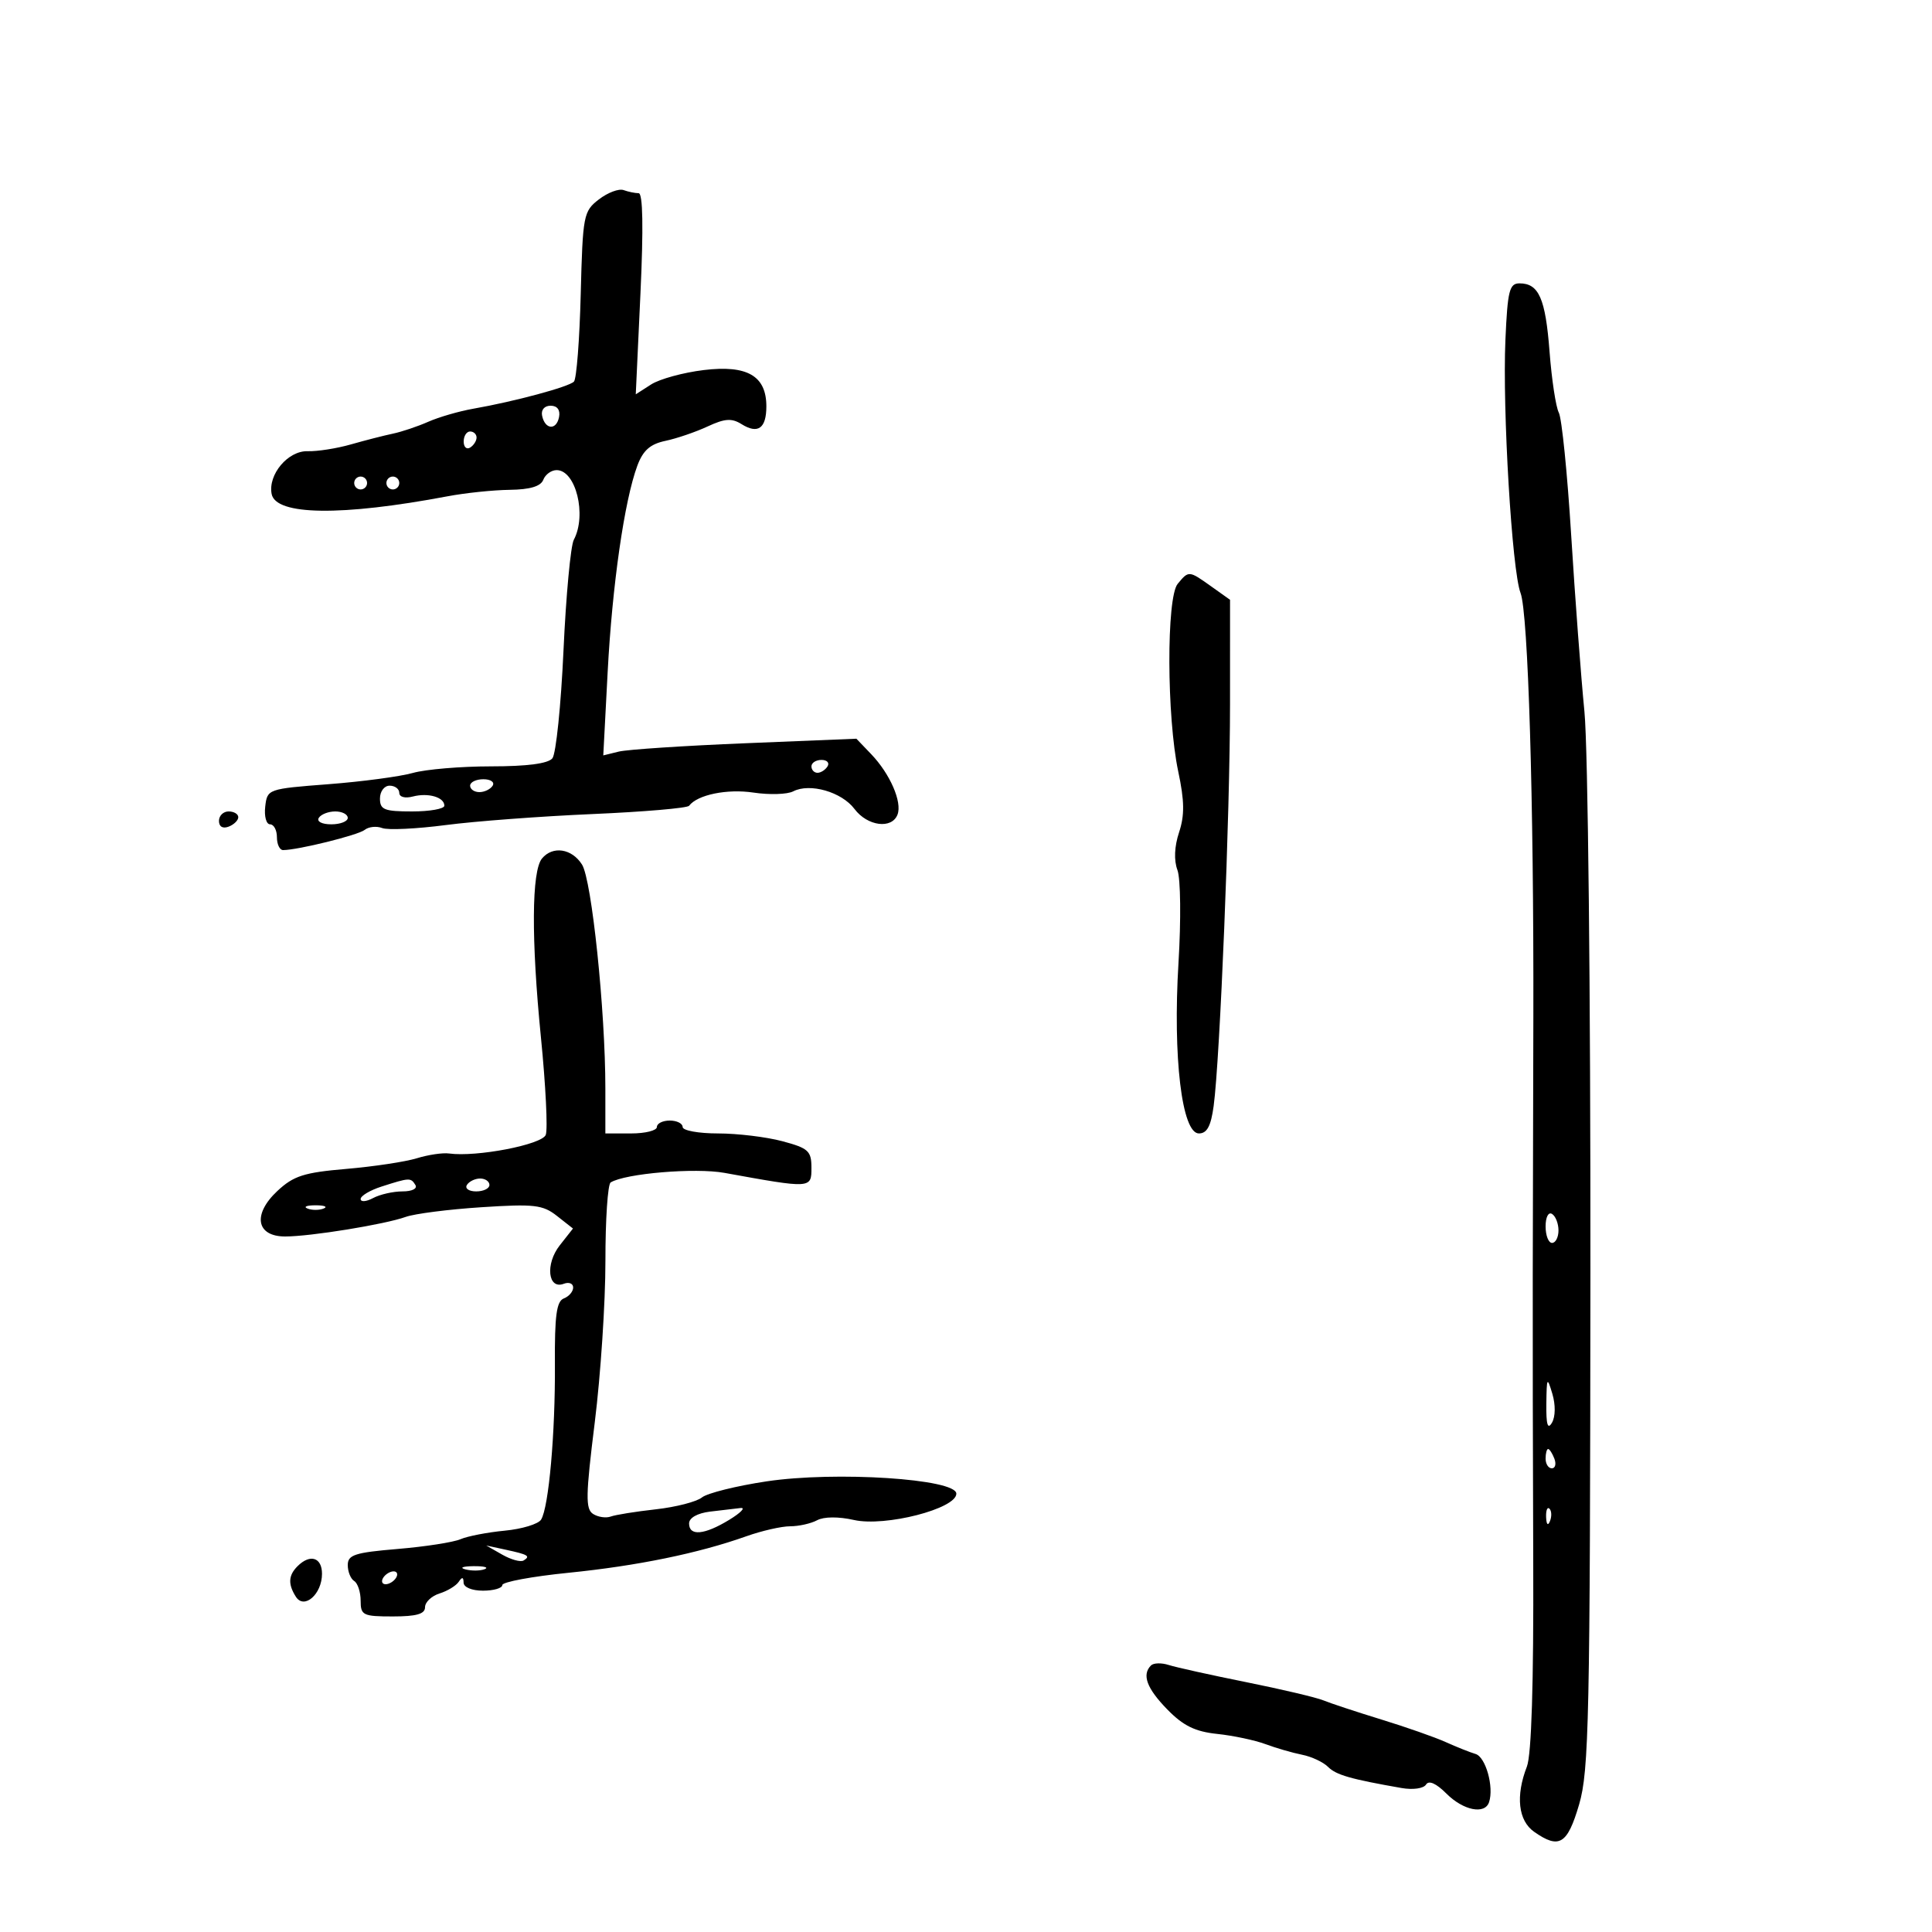 <svg xmlns="http://www.w3.org/2000/svg" width="300" height="300" viewBox="0 0 300 300" version="1.1">
	<path d="M 93 30.958 C 90.599 32.806, 90.487 33.387, 90.175 45.691 C 89.997 52.736, 89.523 58.839, 89.122 59.254 C 88.331 60.071, 79.916 62.339, 73.500 63.464 C 71.300 63.850, 68.150 64.762, 66.500 65.492 C 64.850 66.221, 62.375 67.052, 61 67.339 C 59.625 67.626, 56.700 68.376, 54.500 69.005 C 52.300 69.635, 49.277 70.110, 47.782 70.062 C 44.731 69.962, 41.599 73.673, 42.179 76.701 C 42.818 80.042, 53.017 80.178, 69.500 77.064 C 72.250 76.544, 76.589 76.092, 79.143 76.060 C 82.306 76.019, 83.969 75.522, 84.362 74.500 C 84.678 73.675, 85.611 73, 86.433 73 C 89.420 73, 91.143 79.986, 89.102 83.816 C 88.609 84.742, 87.887 92.475, 87.499 101 C 87.112 109.525, 86.335 117.063, 85.775 117.750 C 85.104 118.572, 81.842 119, 76.244 119 C 71.562 119, 66.105 119.460, 64.116 120.021 C 62.127 120.583, 56.225 121.371, 51 121.771 C 41.585 122.493, 41.497 122.525, 41.184 125.250 C 41.010 126.763, 41.347 128, 41.934 128 C 42.520 128, 43 128.900, 43 130 C 43 131.100, 43.428 132, 43.951 132 C 46.238 132, 55.603 129.684, 56.623 128.866 C 57.241 128.371, 58.467 128.242, 59.348 128.580 C 60.229 128.918, 64.673 128.708, 69.225 128.113 C 73.776 127.518, 84.025 126.750, 92 126.406 C 99.975 126.062, 106.725 125.483, 107 125.120 C 108.299 123.404, 112.910 122.459, 117 123.072 C 119.475 123.443, 122.251 123.357, 123.168 122.882 C 125.745 121.546, 130.696 122.968, 132.683 125.614 C 134.695 128.293, 138.483 128.789, 139.366 126.488 C 140.113 124.541, 138.203 120.158, 135.276 117.103 L 132.980 114.707 115.740 115.411 C 106.258 115.798, 97.415 116.381, 96.088 116.706 L 93.677 117.298 94.354 104.399 C 95.063 90.887, 96.957 77.711, 98.966 72.313 C 99.851 69.935, 100.958 68.956, 103.326 68.457 C 105.072 68.090, 108.014 67.086, 109.865 66.226 C 112.555 64.976, 113.617 64.904, 115.156 65.865 C 117.697 67.452, 119 66.514, 119 63.096 C 119 58.368, 116.029 56.645, 109.289 57.461 C 106.105 57.846, 102.425 58.851, 101.111 59.695 L 98.721 61.229 99.447 45.614 C 99.925 35.341, 99.829 30, 99.168 30 C 98.616 30, 97.564 29.783, 96.832 29.518 C 96.099 29.252, 94.375 29.901, 93 30.958 M 233.761 52.750 C 233.283 63.582, 234.776 88.598, 236.108 92.071 C 237.294 95.161, 238.177 124.440, 238.098 158 C 238.066 171.475, 238.024 189.475, 238.005 198 C 237.985 206.525, 238.019 226.550, 238.080 242.500 C 238.152 261.400, 237.809 272.480, 237.095 274.315 C 235.321 278.876, 235.747 282.709, 238.223 284.443 C 242.115 287.170, 243.382 286.400, 245.202 280.203 C 246.739 274.975, 246.910 266.892, 246.958 197.455 C 246.988 154.142, 246.582 116.128, 246.030 110.500 C 245.490 105, 244.563 92.663, 243.971 83.084 C 243.378 73.505, 242.516 64.955, 242.055 64.084 C 241.595 63.213, 240.946 58.949, 240.614 54.609 C 239.981 46.343, 238.952 44, 235.951 44 C 234.379 44, 234.097 45.126, 233.761 52.750 M 84.177 64.553 C 84.629 66.725, 86.404 66.858, 86.810 64.750 C 87.020 63.655, 86.530 63, 85.500 63 C 84.539 63, 83.988 63.647, 84.177 64.553 M 72 68.559 C 72 69.416, 72.450 69.840, 73 69.500 C 73.550 69.160, 74 68.459, 74 67.941 C 74 67.423, 73.550 67, 73 67 C 72.450 67, 72 67.702, 72 68.559 M 55 75 C 55 75.550, 55.450 76, 56 76 C 56.550 76, 57 75.550, 57 75 C 57 74.450, 56.550 74, 56 74 C 55.450 74, 55 74.450, 55 75 M 60 75 C 60 75.550, 60.450 76, 61 76 C 61.550 76, 62 75.550, 62 75 C 62 74.450, 61.550 74, 61 74 C 60.450 74, 60 74.450, 60 75 M 182.872 90.656 C 181.107 92.787, 181.161 111.336, 182.958 119.803 C 183.929 124.380, 183.959 126.595, 183.084 129.247 C 182.357 131.447, 182.266 133.586, 182.833 135.106 C 183.329 136.434, 183.401 142.842, 182.996 149.500 C 182.104 164.163, 183.519 176, 186.164 176 C 187.423 176, 188.030 174.872, 188.454 171.750 C 189.440 164.475, 190.997 126.286, 190.998 109.318 L 191 93.136 188.096 91.068 C 184.597 88.577, 184.595 88.577, 182.872 90.656 M 126 119 C 126 119.550, 126.423 120, 126.941 120 C 127.459 120, 128.160 119.550, 128.500 119 C 128.840 118.450, 128.416 118, 127.559 118 C 126.702 118, 126 118.450, 126 119 M 73 122 C 73 122.550, 73.648 123, 74.441 123 C 75.234 123, 76.160 122.550, 76.500 122 C 76.840 121.450, 76.191 121, 75.059 121 C 73.927 121, 73 121.450, 73 122 M 59 124 C 59 125.733, 59.667 126, 64 126 C 66.750 126, 69 125.598, 69 125.107 C 69 123.787, 66.490 123.059, 64.096 123.685 C 62.892 124, 62 123.758, 62 123.117 C 62 122.502, 61.325 122, 60.500 122 C 59.667 122, 59 122.889, 59 124 M 34 127.469 C 34 128.363, 34.586 128.712, 35.500 128.362 C 36.325 128.045, 37 127.384, 37 126.893 C 37 126.402, 36.325 126, 35.500 126 C 34.675 126, 34 126.661, 34 127.469 M 49.500 127 C 49.149 127.567, 49.990 128, 51.441 128 C 52.848 128, 54 127.550, 54 127 C 54 126.450, 53.127 126, 52.059 126 C 50.991 126, 49.840 126.450, 49.500 127 M 84.161 133.306 C 82.542 135.256, 82.479 145.840, 83.995 161.078 C 84.738 168.545, 85.076 175.360, 84.745 176.221 C 84.161 177.744, 73.972 179.704, 69.721 179.112 C 68.742 178.976, 66.492 179.311, 64.721 179.856 C 62.949 180.401, 58.020 181.145, 53.766 181.508 C 47.199 182.068, 45.585 182.585, 43.071 184.934 C 39.187 188.561, 39.778 192, 44.285 192 C 48.220 192, 59.772 190.124, 63 188.960 C 64.375 188.464, 69.663 187.788, 74.752 187.458 C 82.962 186.925, 84.283 187.077, 86.488 188.812 L 88.972 190.766 86.917 193.378 C 84.644 196.268, 85.072 200.293, 87.551 199.342 C 88.348 199.036, 89 199.298, 89 199.924 C 89 200.551, 88.348 201.313, 87.552 201.619 C 86.420 202.053, 86.117 204.283, 86.165 211.837 C 86.233 222.559, 85.214 234.035, 84.023 235.963 C 83.596 236.653, 81.054 237.427, 78.374 237.682 C 75.693 237.937, 72.600 238.535, 71.500 239.010 C 70.400 239.484, 66.013 240.165, 61.750 240.522 C 55.101 241.078, 54 241.434, 54 243.026 C 54 244.047, 54.450 245.160, 55 245.500 C 55.550 245.840, 56 247.216, 56 248.559 C 56 250.822, 56.366 251, 61 251 C 64.673 251, 66 250.620, 66 249.567 C 66 248.779, 67.013 247.819, 68.250 247.433 C 69.487 247.046, 70.831 246.229, 71.235 245.615 C 71.751 244.831, 71.974 244.872, 71.985 245.750 C 71.993 246.469, 73.275 247, 75 247 C 76.650 247, 78 246.607, 78 246.127 C 78 245.647, 82.612 244.790, 88.250 244.223 C 98.947 243.147, 108.446 241.199, 115.876 238.556 C 118.282 237.700, 121.349 237, 122.691 237 C 124.033 237, 125.918 236.579, 126.880 236.064 C 127.938 235.498, 130.197 235.481, 132.607 236.023 C 137.455 237.112, 148.500 234.275, 148.500 231.940 C 148.500 229.635, 129.744 228.418, 119.019 230.028 C 114.334 230.732, 109.825 231.853, 109 232.521 C 108.175 233.188, 104.951 234.019, 101.835 234.366 C 98.719 234.713, 95.569 235.218, 94.835 235.488 C 94.101 235.758, 92.869 235.577, 92.098 235.087 C 90.900 234.324, 90.938 232.254, 92.357 220.847 C 93.270 213.506, 94.014 202.239, 94.009 195.809 C 94.004 189.379, 94.370 183.889, 94.823 183.609 C 97.084 182.212, 107.953 181.299, 112.500 182.124 C 125.986 184.572, 126 184.572, 126 181.337 C 126 178.717, 125.533 178.290, 121.486 177.207 C 119.003 176.543, 114.503 176, 111.486 176 C 108.469 176, 106 175.550, 106 175 C 106 174.450, 105.100 174, 104 174 C 102.900 174, 102 174.450, 102 175 C 102 175.550, 100.200 176, 98 176 L 94 176 94 169.019 C 94 156.926, 91.885 136.637, 90.376 134.250 C 88.797 131.752, 85.825 131.301, 84.161 133.306 M 59.250 184.247 C 57.462 184.820, 56 185.690, 56 186.180 C 56 186.670, 56.870 186.605, 57.934 186.035 C 58.998 185.466, 61.050 185, 62.493 185 C 63.988 185, 64.852 184.570, 64.500 184 C 63.786 182.844, 63.593 182.853, 59.250 184.247 M 72.500 184 C 72.160 184.550, 72.809 185, 73.941 185 C 75.073 185, 76 184.550, 76 184 C 76 183.450, 75.352 183, 74.559 183 C 73.766 183, 72.840 183.450, 72.500 184 M 47.750 187.662 C 48.438 187.940, 49.563 187.940, 50.250 187.662 C 50.938 187.385, 50.375 187.158, 49 187.158 C 47.625 187.158, 47.063 187.385, 47.750 187.662 M 240 190.441 C 240 191.848, 240.450 193, 241 193 C 241.550 193, 242 192.127, 242 191.059 C 242 189.991, 241.550 188.840, 241 188.500 C 240.433 188.149, 240 188.990, 240 190.441 M 240.116 218 C 240.077 221.219, 240.325 222.049, 240.988 220.915 C 241.535 219.980, 241.557 218.133, 241.044 216.415 C 240.239 213.724, 240.168 213.846, 240.116 218 M 240 226.500 C 240 227.325, 240.436 228, 240.969 228 C 241.501 228, 241.678 227.325, 241.362 226.500 C 241.045 225.675, 240.609 225, 240.393 225 C 240.177 225, 240 225.675, 240 226.500 M 110.250 234.723 C 108.279 234.968, 107 235.692, 107 236.563 C 107 238.567, 109.371 238.354, 113.226 236.004 C 115.027 234.906, 115.825 234.078, 115 234.164 C 114.175 234.250, 112.037 234.502, 110.250 234.723 M 240.079 235.583 C 240.127 236.748, 240.364 236.985, 240.683 236.188 C 240.972 235.466, 240.936 234.603, 240.604 234.271 C 240.272 233.939, 240.036 234.529, 240.079 235.583 M 77.987 241.404 C 79.356 242.185, 80.848 242.594, 81.304 242.312 C 82.414 241.626, 82.029 241.396, 78.500 240.633 L 75.500 239.984 77.987 241.404 M 46.200 243.200 C 44.776 244.624, 44.701 245.980, 45.939 247.936 C 47.229 249.974, 50 247.546, 50 244.378 C 50 241.824, 48.150 241.250, 46.200 243.200 M 72.269 243.693 C 73.242 243.947, 74.592 243.930, 75.269 243.656 C 75.946 243.382, 75.150 243.175, 73.500 243.195 C 71.850 243.215, 71.296 243.439, 72.269 243.693 M 59.500 245 C 59.160 245.550, 59.332 246, 59.882 246 C 60.432 246, 61.160 245.550, 61.500 245 C 61.840 244.450, 61.668 244, 61.118 244 C 60.568 244, 59.840 244.450, 59.500 245 M 178.725 258.609 C 177.282 260.052, 178.063 262.164, 181.250 265.434 C 183.725 267.974, 185.573 268.882, 189 269.242 C 191.475 269.501, 194.850 270.215, 196.500 270.828 C 198.150 271.441, 200.706 272.182, 202.180 272.473 C 203.654 272.765, 205.469 273.612, 206.213 274.356 C 207.472 275.615, 209.685 276.252, 217.632 277.643 C 219.405 277.953, 221.055 277.719, 221.436 277.104 C 221.865 276.410, 223.008 276.917, 224.599 278.508 C 227.220 281.129, 230.566 281.802, 231.220 279.840 C 232.005 277.486, 230.700 272.826, 229.125 272.357 C 228.231 272.090, 226.150 271.261, 224.500 270.514 C 222.850 269.767, 218.350 268.188, 214.500 267.006 C 210.650 265.823, 206.600 264.486, 205.500 264.034 C 204.400 263.582, 199 262.307, 193.500 261.202 C 188 260.096, 182.589 258.897, 181.475 258.538 C 180.361 258.178, 179.123 258.210, 178.725 258.609" stroke="none" fill="black" fill-rule="evenodd"/>
</svg>